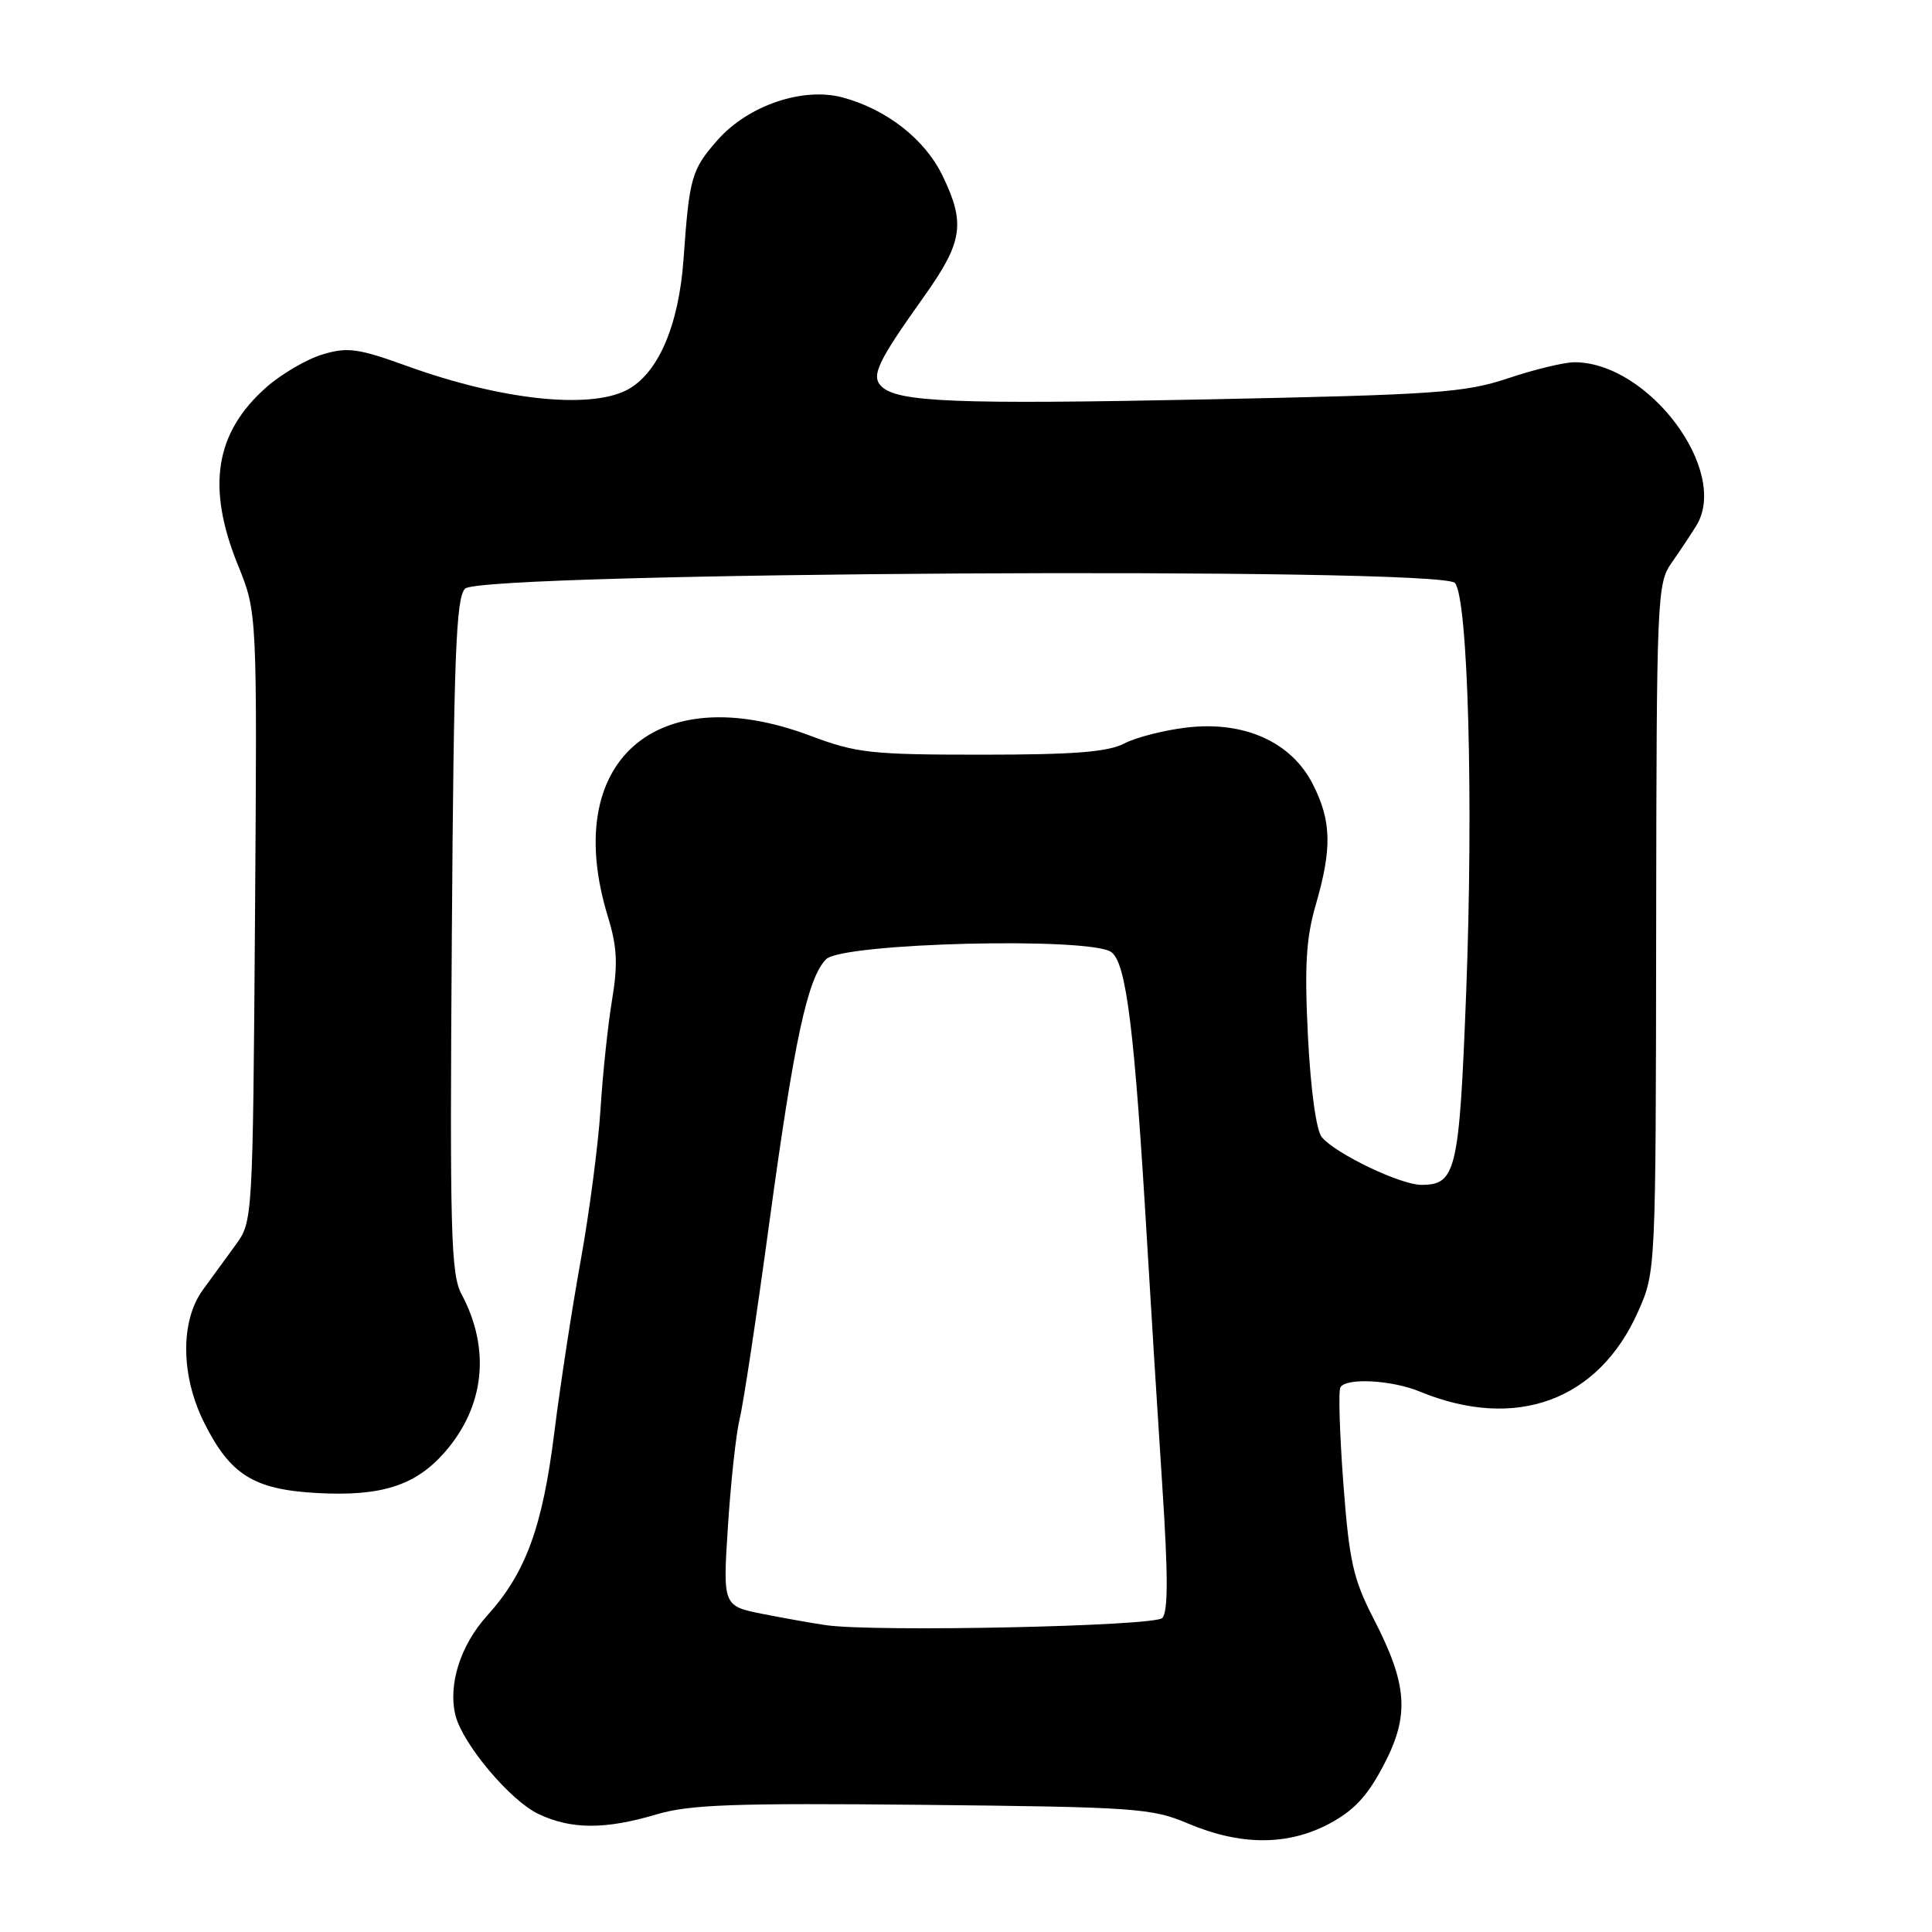 <?xml version="1.0" encoding="UTF-8" standalone="no"?>
<!DOCTYPE svg PUBLIC "-//W3C//DTD SVG 1.1//EN" "http://www.w3.org/Graphics/SVG/1.1/DTD/svg11.dtd" >
<svg xmlns="http://www.w3.org/2000/svg" xmlns:xlink="http://www.w3.org/1999/xlink" version="1.1" viewBox="0 0 256 256">
 <g >
 <path fill="currentColor"
d=" M 176.08 241.68 C 179.39 239.93 181.18 238.01 183.32 233.93 C 186.81 227.30 186.53 223.25 182.00 214.47 C 179.31 209.24 178.78 206.91 178.00 196.55 C 177.51 190.00 177.33 184.27 177.61 183.82 C 178.41 182.53 184.41 182.86 188.13 184.39 C 200.86 189.63 211.84 185.59 217.07 173.76 C 219.40 168.51 219.40 168.40 219.45 122.96 C 219.50 79.07 219.57 77.31 221.50 74.57 C 222.60 73.01 224.08 70.78 224.79 69.62 C 229.19 62.38 218.44 48.00 208.62 48.00 C 207.28 48.00 203.33 48.95 199.84 50.12 C 194.09 52.04 190.38 52.30 160.00 52.92 C 126.53 53.60 118.89 53.29 116.78 51.18 C 115.39 49.79 116.29 47.92 122.51 39.19 C 127.57 32.06 127.95 29.59 124.89 23.28 C 122.56 18.46 117.51 14.50 111.68 12.92 C 106.40 11.49 99.11 13.97 95.06 18.58 C 91.62 22.50 91.34 23.48 90.57 34.38 C 89.93 43.24 87.15 49.60 83.00 51.71 C 77.97 54.25 66.32 52.97 54.02 48.53 C 47.46 46.16 46.06 45.96 42.75 46.96 C 40.67 47.58 37.33 49.53 35.33 51.28 C 28.49 57.29 27.32 64.53 31.54 74.91 C 34.08 81.17 34.08 81.17 33.79 121.50 C 33.50 161.53 33.48 161.86 31.25 164.92 C 30.01 166.61 28.05 169.30 26.89 170.90 C 23.87 175.04 23.94 182.29 27.06 188.53 C 30.51 195.42 33.61 197.36 41.94 197.83 C 50.48 198.31 55.03 196.87 58.91 192.45 C 64.22 186.40 65.04 178.76 61.16 171.50 C 59.74 168.85 59.59 163.32 59.87 124.00 C 60.13 86.86 60.42 79.25 61.62 78.00 C 63.74 75.81 190.99 75.08 192.79 77.25 C 194.53 79.35 195.26 106.08 194.27 131.65 C 193.36 155.21 192.94 157.00 188.34 157.00 C 185.58 157.00 176.97 152.88 175.14 150.67 C 174.41 149.79 173.67 144.40 173.31 137.33 C 172.84 127.95 173.06 124.30 174.36 119.84 C 176.52 112.39 176.43 108.76 173.94 103.88 C 171.09 98.30 164.86 95.51 157.25 96.40 C 154.27 96.75 150.54 97.70 148.96 98.52 C 146.78 99.65 142.27 100.00 130.07 100.00 C 115.42 100.00 113.48 99.79 107.40 97.50 C 86.83 89.76 74.26 101.00 80.56 121.50 C 81.77 125.46 81.89 127.75 81.10 132.50 C 80.55 135.80 79.86 142.33 79.57 147.00 C 79.27 151.68 78.09 160.68 76.95 167.00 C 75.80 173.33 74.23 183.59 73.45 189.81 C 71.88 202.39 69.67 208.40 64.56 214.07 C 61.00 218.00 59.34 223.25 60.36 227.32 C 61.32 231.11 67.61 238.59 71.34 240.36 C 75.68 242.42 80.16 242.44 86.94 240.43 C 91.35 239.11 97.22 238.90 122.27 239.15 C 150.44 239.44 152.63 239.59 157.41 241.62 C 164.35 244.56 170.59 244.58 176.08 241.68 Z  M 109.50 215.35 C 107.85 215.12 104.09 214.45 101.14 213.87 C 95.77 212.81 95.77 212.81 96.46 202.16 C 96.84 196.30 97.54 189.93 98.01 188.00 C 98.49 186.07 100.26 174.38 101.94 162.00 C 105.24 137.78 107.01 129.56 109.47 127.10 C 111.64 124.93 144.55 124.12 147.27 126.17 C 149.25 127.66 150.33 136.39 151.99 164.50 C 152.51 173.30 153.42 187.88 154.01 196.90 C 154.79 208.76 154.79 213.61 154.00 214.40 C 152.92 215.49 116.03 216.27 109.50 215.35 Z "/>
</g>
</svg>